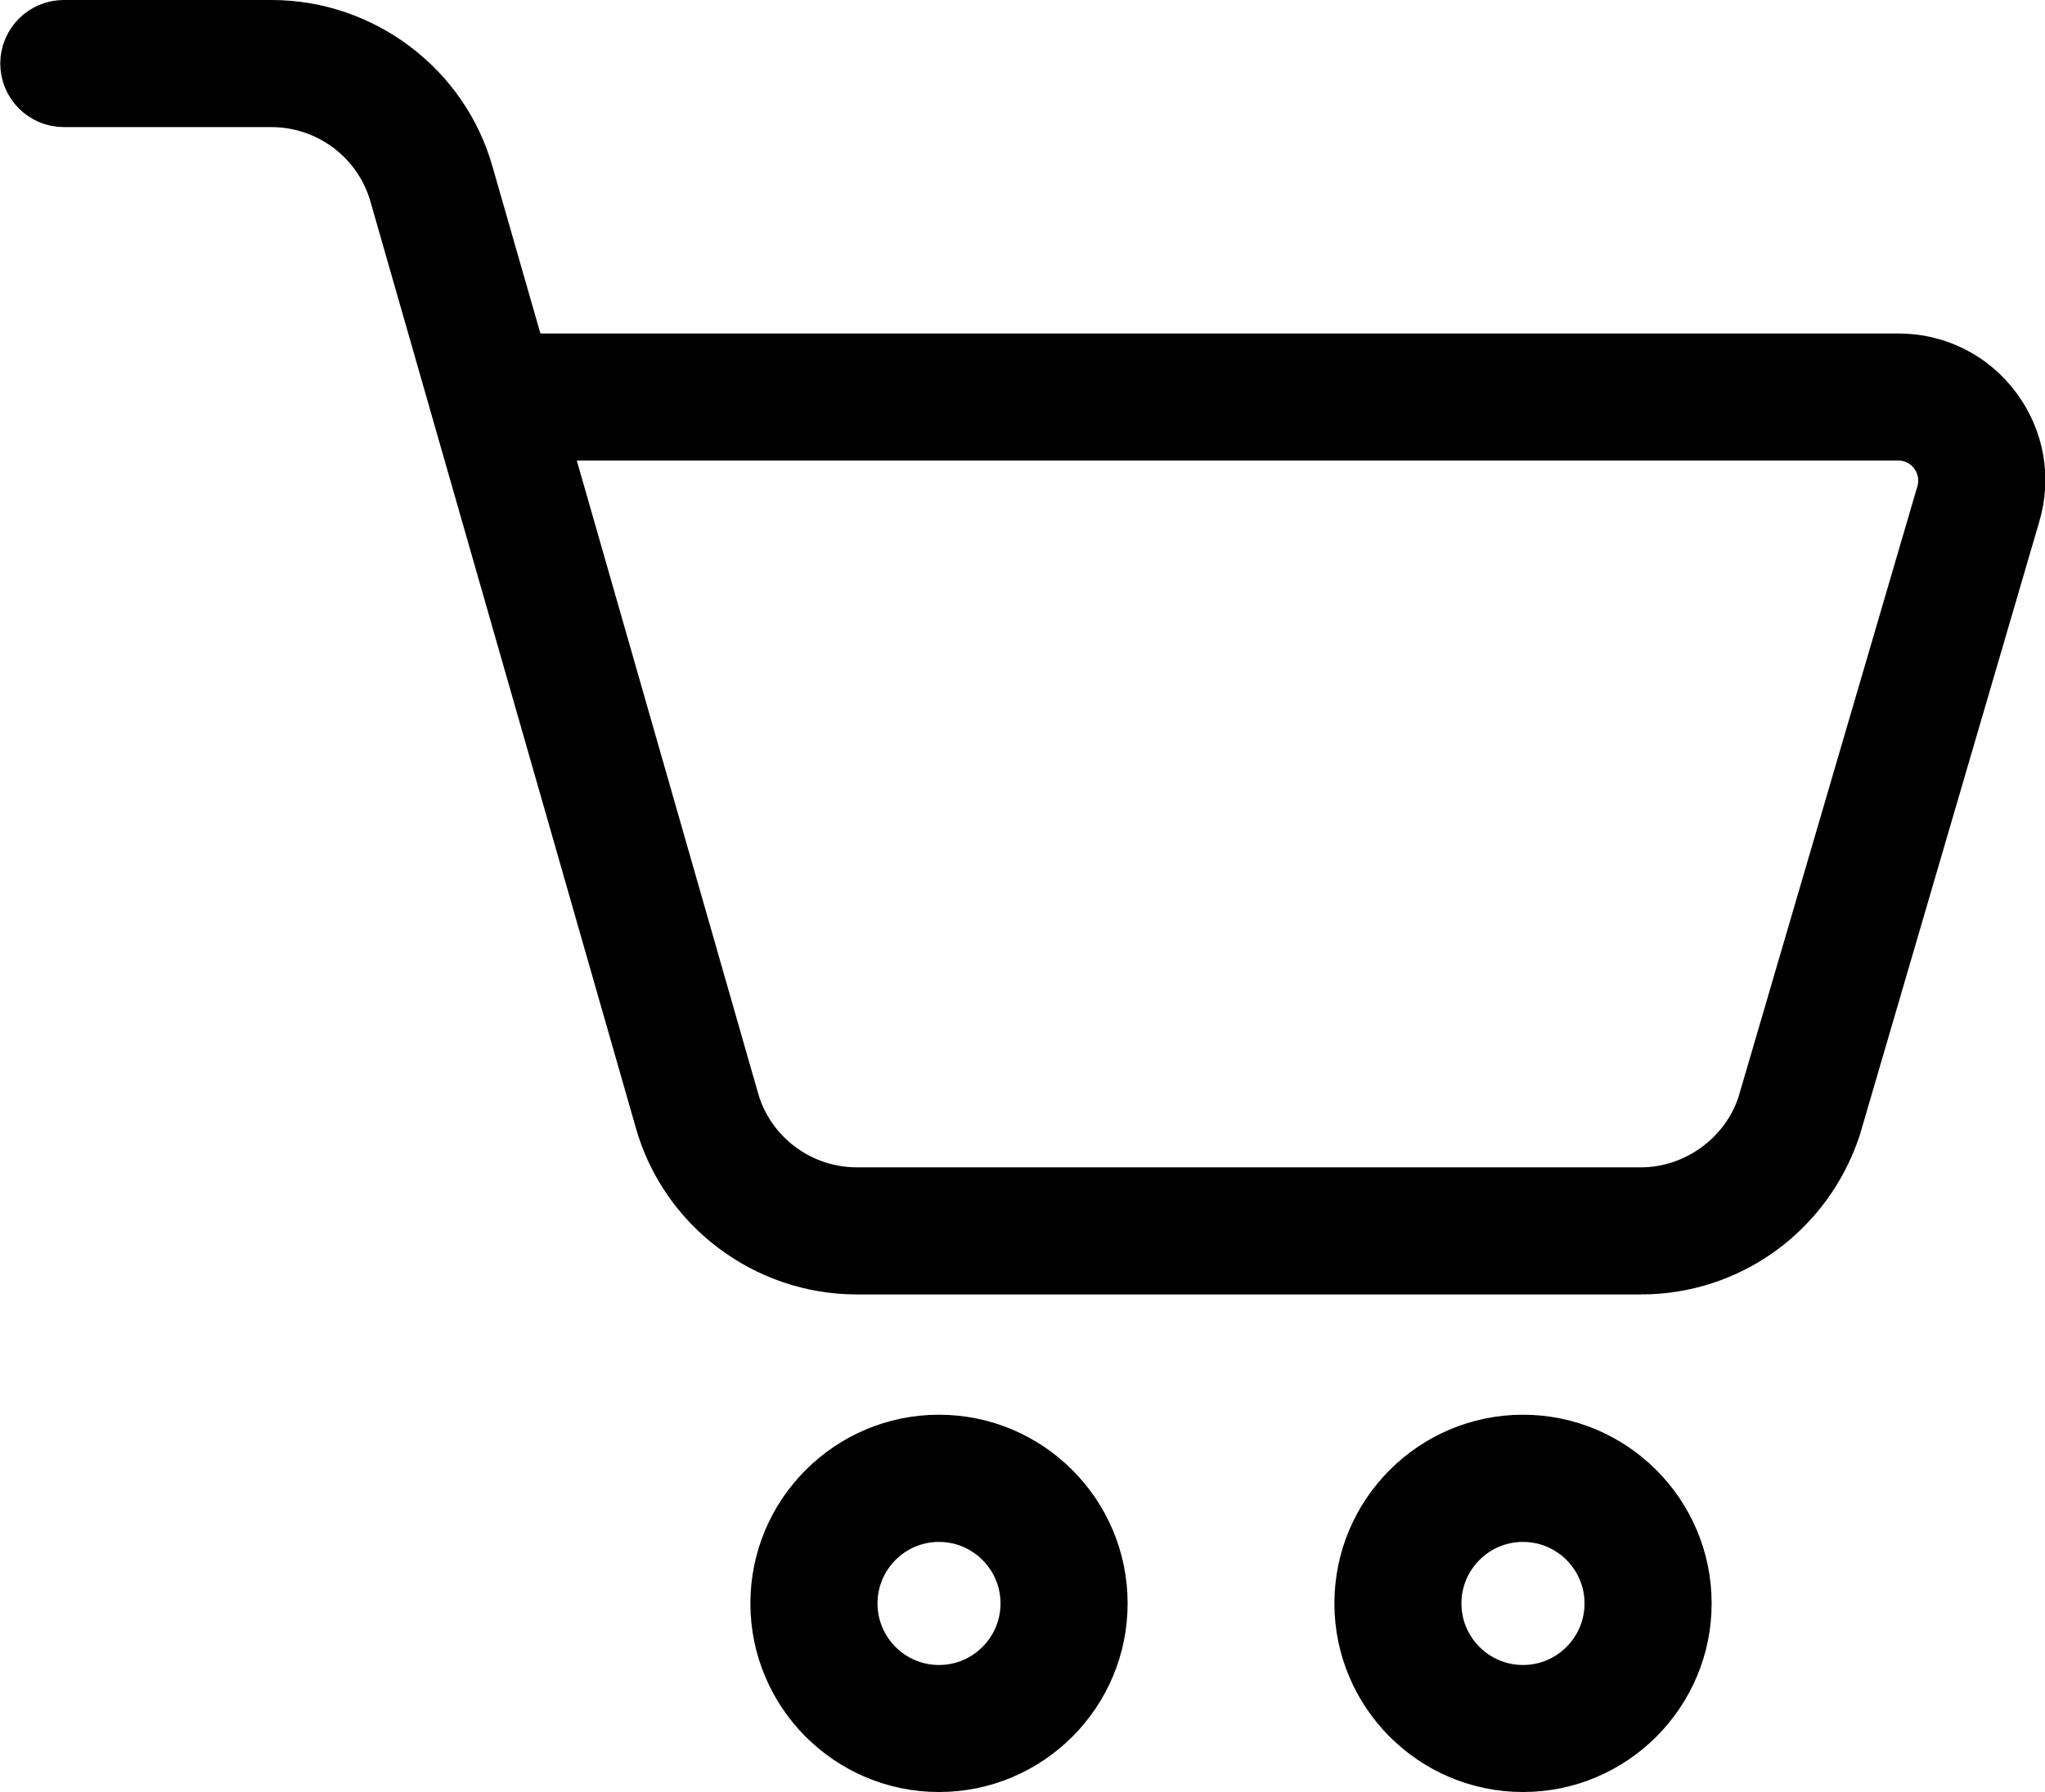 <svg fill="none" version="1.1" viewBox="0 0 23.391 20.5" xmlns="http://www.w3.org/2000/svg">
   <g transform="translate(-52.741 -107.21)" clip-path="url(#a)">
      <g transform="translate(-41.009 106.46)" fill="#000" stroke="#000" stroke-width=".5">
         <path
            d="m112.52 15.308h-8.969c-1.064 0-2.006-0.713-2.29-1.732l-3.032-10.584c-0.172-0.612-0.736-1.038-1.374-1.038h-2.375c-0.263 0-0.477-0.214-0.477-0.477 0-0.263 0.214-0.477 0.477-0.477h2.375c1.064 0 2.006 0.713 2.29 1.732l0.598 2.083h15.721c0.457 0 0.875 0.21 1.147 0.576 0.273 0.366 0.354 0.828 0.222 1.265l-2.051 7.011c-0.33 0.988-1.237 1.641-2.262 1.641zm-12.504-9.539 2.162 7.547c0.171 0.612 0.735 1.038 1.373 1.038h8.969c0.605 0 1.16-0.4 1.351-0.971l2.05-6.999c0.043-0.146 0.016-0.3-0.075-0.422-0.09-0.123-0.23-0.193-0.382-0.193z" />
         <path
            d="m104.49 21c-1.052 0-1.907-0.856-1.907-1.908s0.855-1.908 1.907-1.908c1.053 0 1.908 0.856 1.908 1.908s-0.855 1.908-1.908 1.908zm0-2.861c-0.526 0-0.953 0.428-0.953 0.954s0.427 0.954 0.953 0.954c0.527 0 0.954-0.428 0.954-0.954s-0.427-0.954-0.954-0.954z" />
         <path
            d="m111.17 21c-1.052 0-1.907-0.856-1.907-1.908s0.855-1.908 1.907-1.908 1.908 0.856 1.908 1.908-0.856 1.908-1.908 1.908zm0-2.861c-0.526 0-0.954 0.428-0.954 0.954s0.428 0.954 0.954 0.954c0.527 0 0.954-0.428 0.954-0.954s-0.427-0.954-0.954-0.954z" />
      </g>
      <g transform="translate(-41.009 106.46)">
         <g fill="#000">
            <path
               d="m55.4 11c-0.989 0-1.956-0.293-2.778-0.843-0.822-0.549-1.463-1.33-1.841-2.244-0.378-0.914-0.477-1.919-0.284-2.889 0.193-0.97 0.669-1.861 1.368-2.56 0.699-0.699 1.59-1.175 2.56-1.368 0.97-0.193 1.975-0.094 2.889 0.285 0.914 0.378 1.694 1.019 2.244 1.842 0.549 0.822 0.843 1.789 0.843 2.778 0 1.326-0.527 2.598-1.464 3.535s-2.209 1.464-3.535 1.464zm0-8.571c-0.706 0-1.397 0.209-1.984 0.602-0.587 0.392-1.045 0.95-1.315 1.603s-0.341 1.371-0.203 2.063 0.478 1.329 0.977 1.829 1.136 0.84 1.829 0.977c0.693 0.138 1.411 0.067 2.063-0.203 0.653-0.27 1.21-0.728 1.603-1.315 0.392-0.587 0.602-1.278 0.602-1.984 0-0.947-0.376-1.856-1.046-2.525-0.67-0.67-1.578-1.046-2.525-1.046z" />
            <path
               d="m61.657 21h-12.514c-0.326 0-0.647-0.074-0.94-0.217s-0.549-0.351-0.75-0.608-0.34-0.556-0.407-0.875c-0.067-0.319-0.061-0.649 0.018-0.965 0.871-3.536 4.221-5.907 8.336-5.907 3.621 0 6.664 1.807 7.936 4.714 0.174 0.409 0.316 0.832 0.421 1.264 0.071 0.306 0.071 0.625 0.002 0.931-0.069 0.307-0.207 0.594-0.402 0.84-0.202 0.258-0.46 0.466-0.755 0.608s-0.618 0.215-0.945 0.213zm-6.257-7.143c-3.5 0-6.229 1.893-6.95 4.821-0.028 0.107-0.03 0.22-0.007 0.328 0.023 0.108 0.071 0.21 0.141 0.297 0.069 0.087 0.158 0.156 0.259 0.202s0.211 0.069 0.322 0.065h12.493c0.112 0.002 0.222-0.022 0.322-0.071s0.188-0.12 0.256-0.208c0.064-0.076 0.108-0.167 0.131-0.263 0.022-0.097 0.022-0.197-0.002-0.294-0.084-0.349-0.196-0.691-0.336-1.021-1.043-2.379-3.586-3.857-6.629-3.857z" />
         </g>
      </g>
      <g transform="translate(-41.009 106.46)" clip-rule="evenodd" fill-rule="evenodd"
         stroke="#130f26" stroke-linecap="round" stroke-linejoin="round" stroke-width="1.5">
         <path
            d="m12.111 9.334c0-1.535-1.244-2.778-2.777-2.778-1.535 0-2.778 1.244-2.778 2.778 0 1.534 1.244 2.777 2.778 2.777 1.534 0 2.777-1.244 2.777-2.777z" />
         <path
            d="M 9.333,21 C 8.001,21 1,15.332 1,9.404 1,4.763 4.73,1 9.333,1 13.935,1 17.667,4.763 17.667,9.404 17.667,15.332 10.664,21 9.333,21 Z" />
      </g>
   </g>
   <defs>
      <clipPath id="a">
         <rect transform="translate(-1513,-59)" width="1920" height="6141" fill="#fff" />
      </clipPath>
   </defs>
</svg>